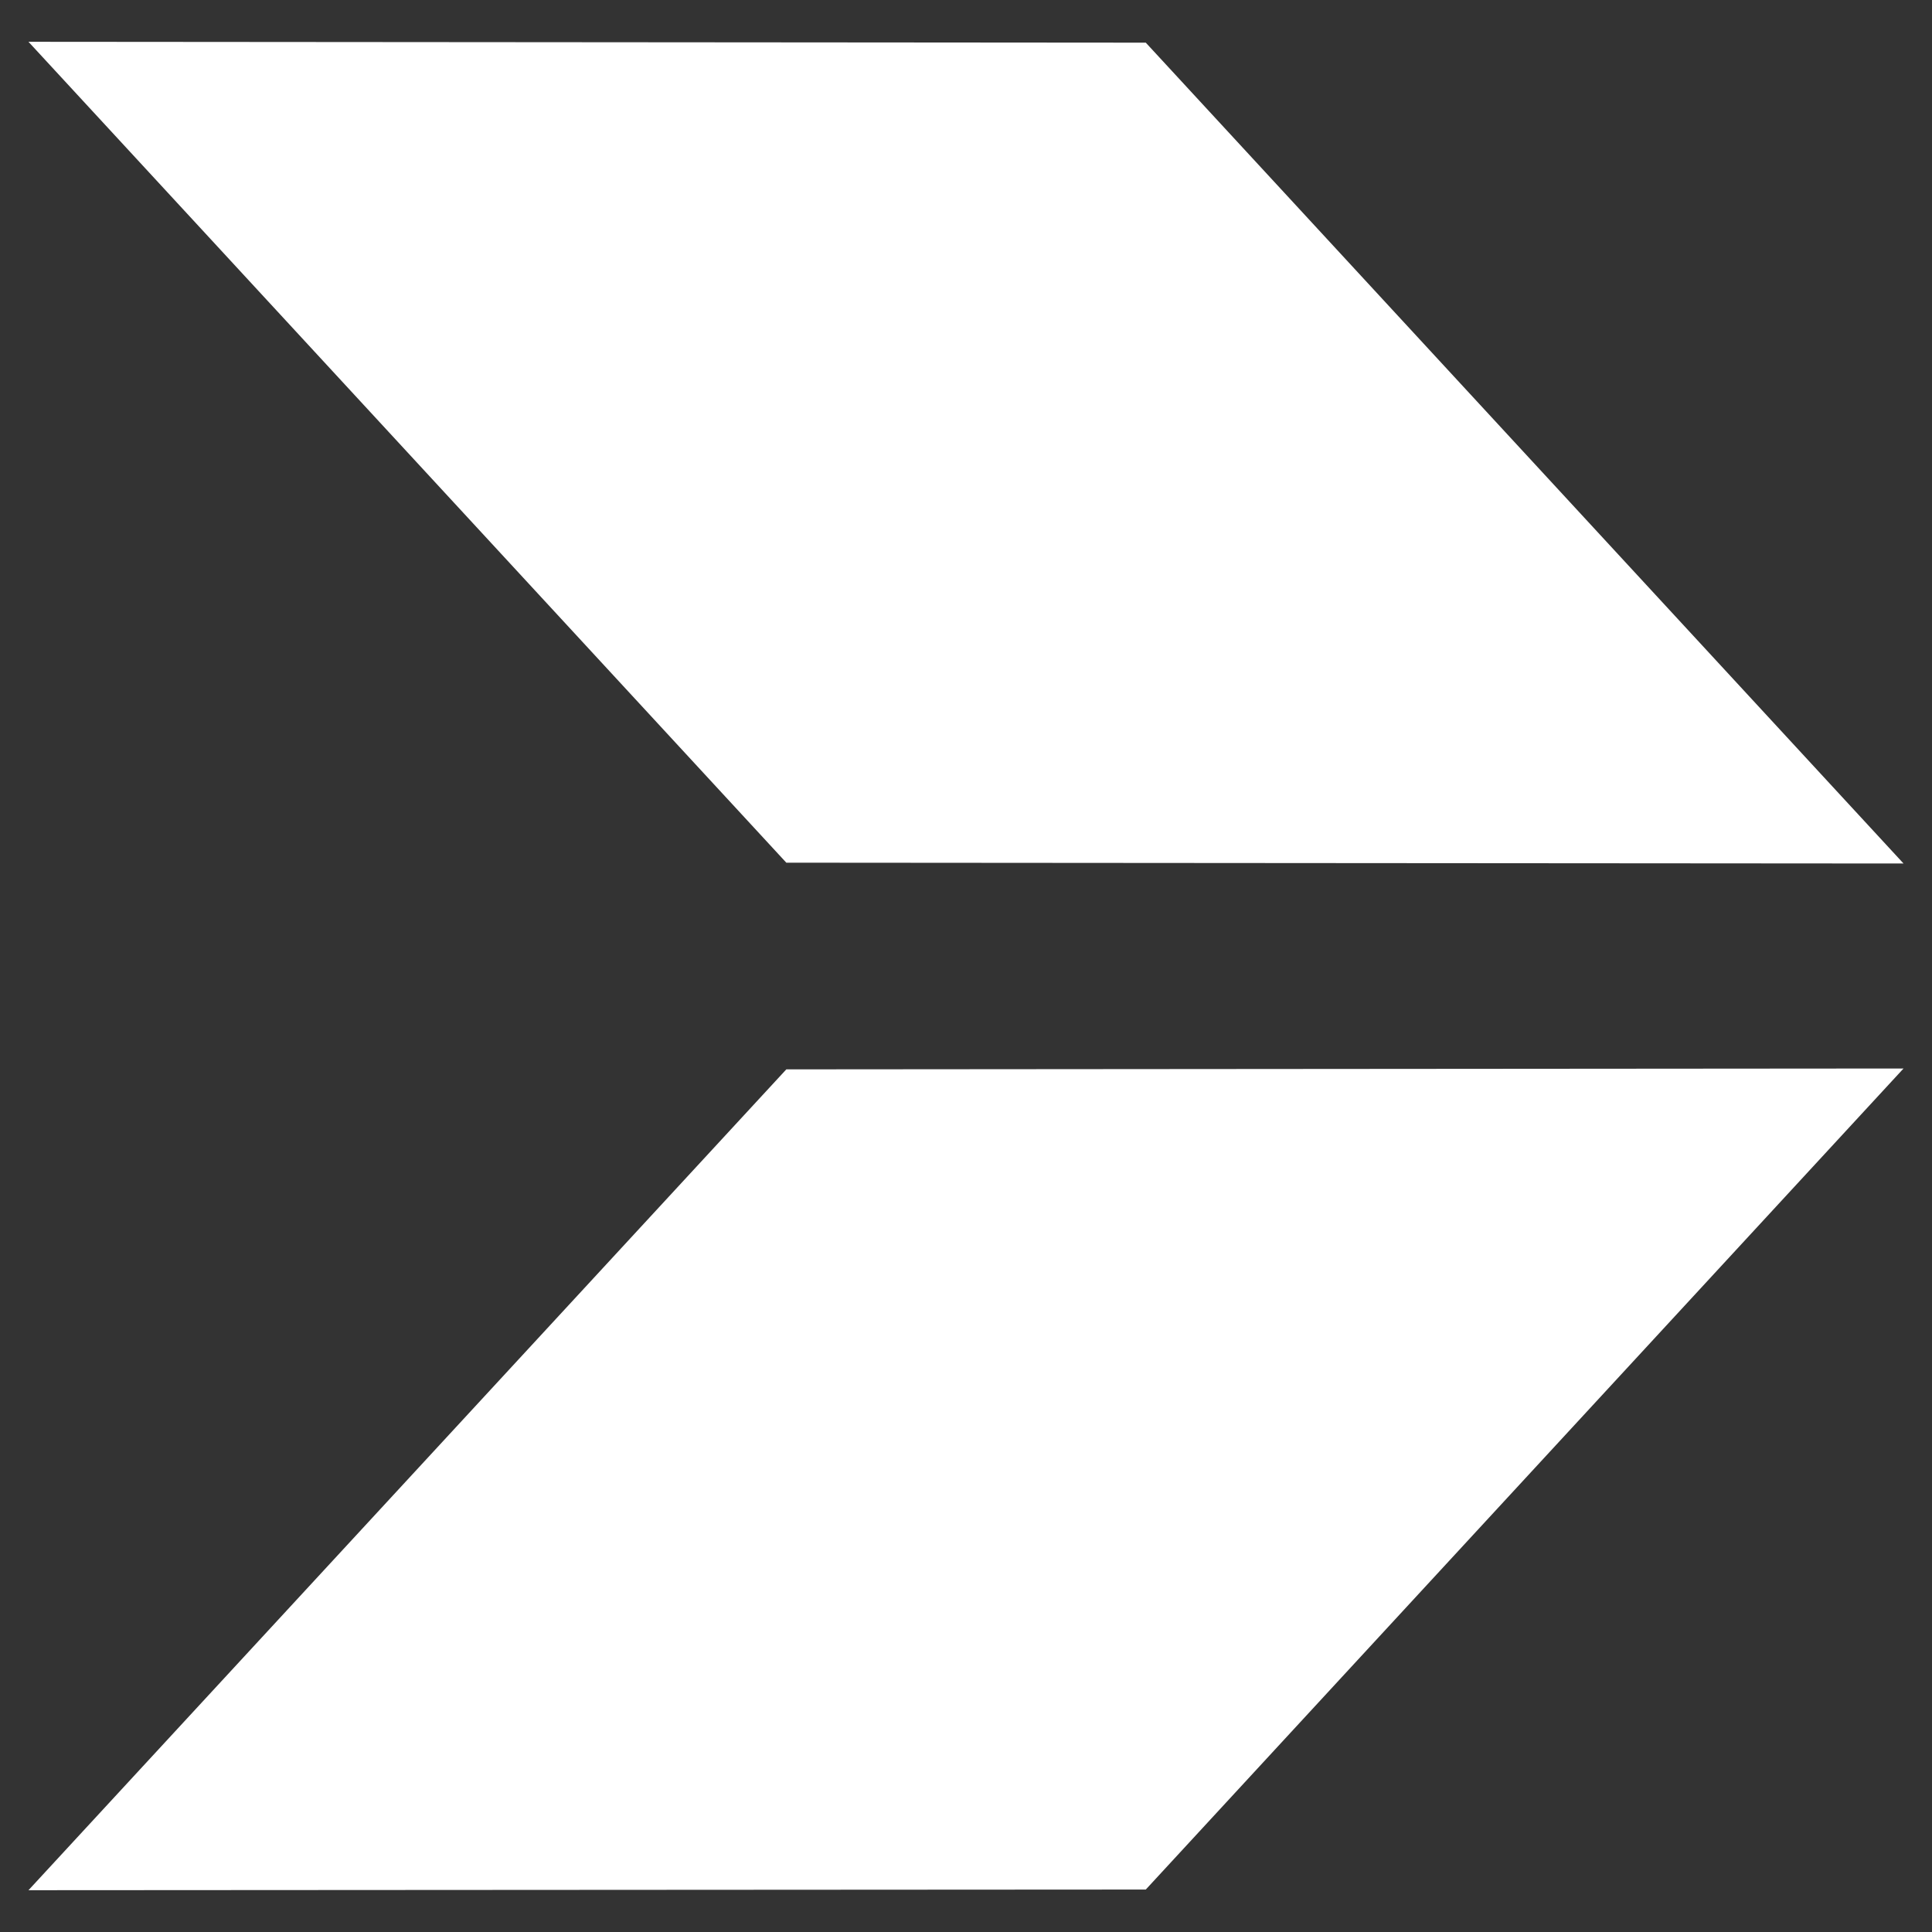 <?xml version="1.0" encoding="UTF-8"?>
<svg width="38px" height="38px" viewBox="0 0 38 38" version="1.1" xmlns="http://www.w3.org/2000/svg" xmlns:xlink="http://www.w3.org/1999/xlink">
    <rect x="0" y="0" width="38" height="38" fill="#333333" stroke="none"/>
    <!-- Generator: Sketch 57.1 (83088) - https://sketch.com -->
    <title>flourish-2</title>
    <desc>Created with Sketch.</desc>
    <g id="Page-1" stroke="none" stroke-width="1" fill="none" fill-rule="evenodd">
        <g id="flourish-2" transform="translate(19, 19) rotate(-270) translate(-19, -19) " fill="#FFFFFF" fill-rule="nonzero">
            <polygon id="Path" points="37.178 37.44 21.033 22.534 21.016 0.56 37.165 15.464"></polygon>
            <polygon id="Path" points="0.822 37.44 16.968 22.534 16.984 0.56 0.839 15.464"></polygon>
        </g>
    </g>
</svg>